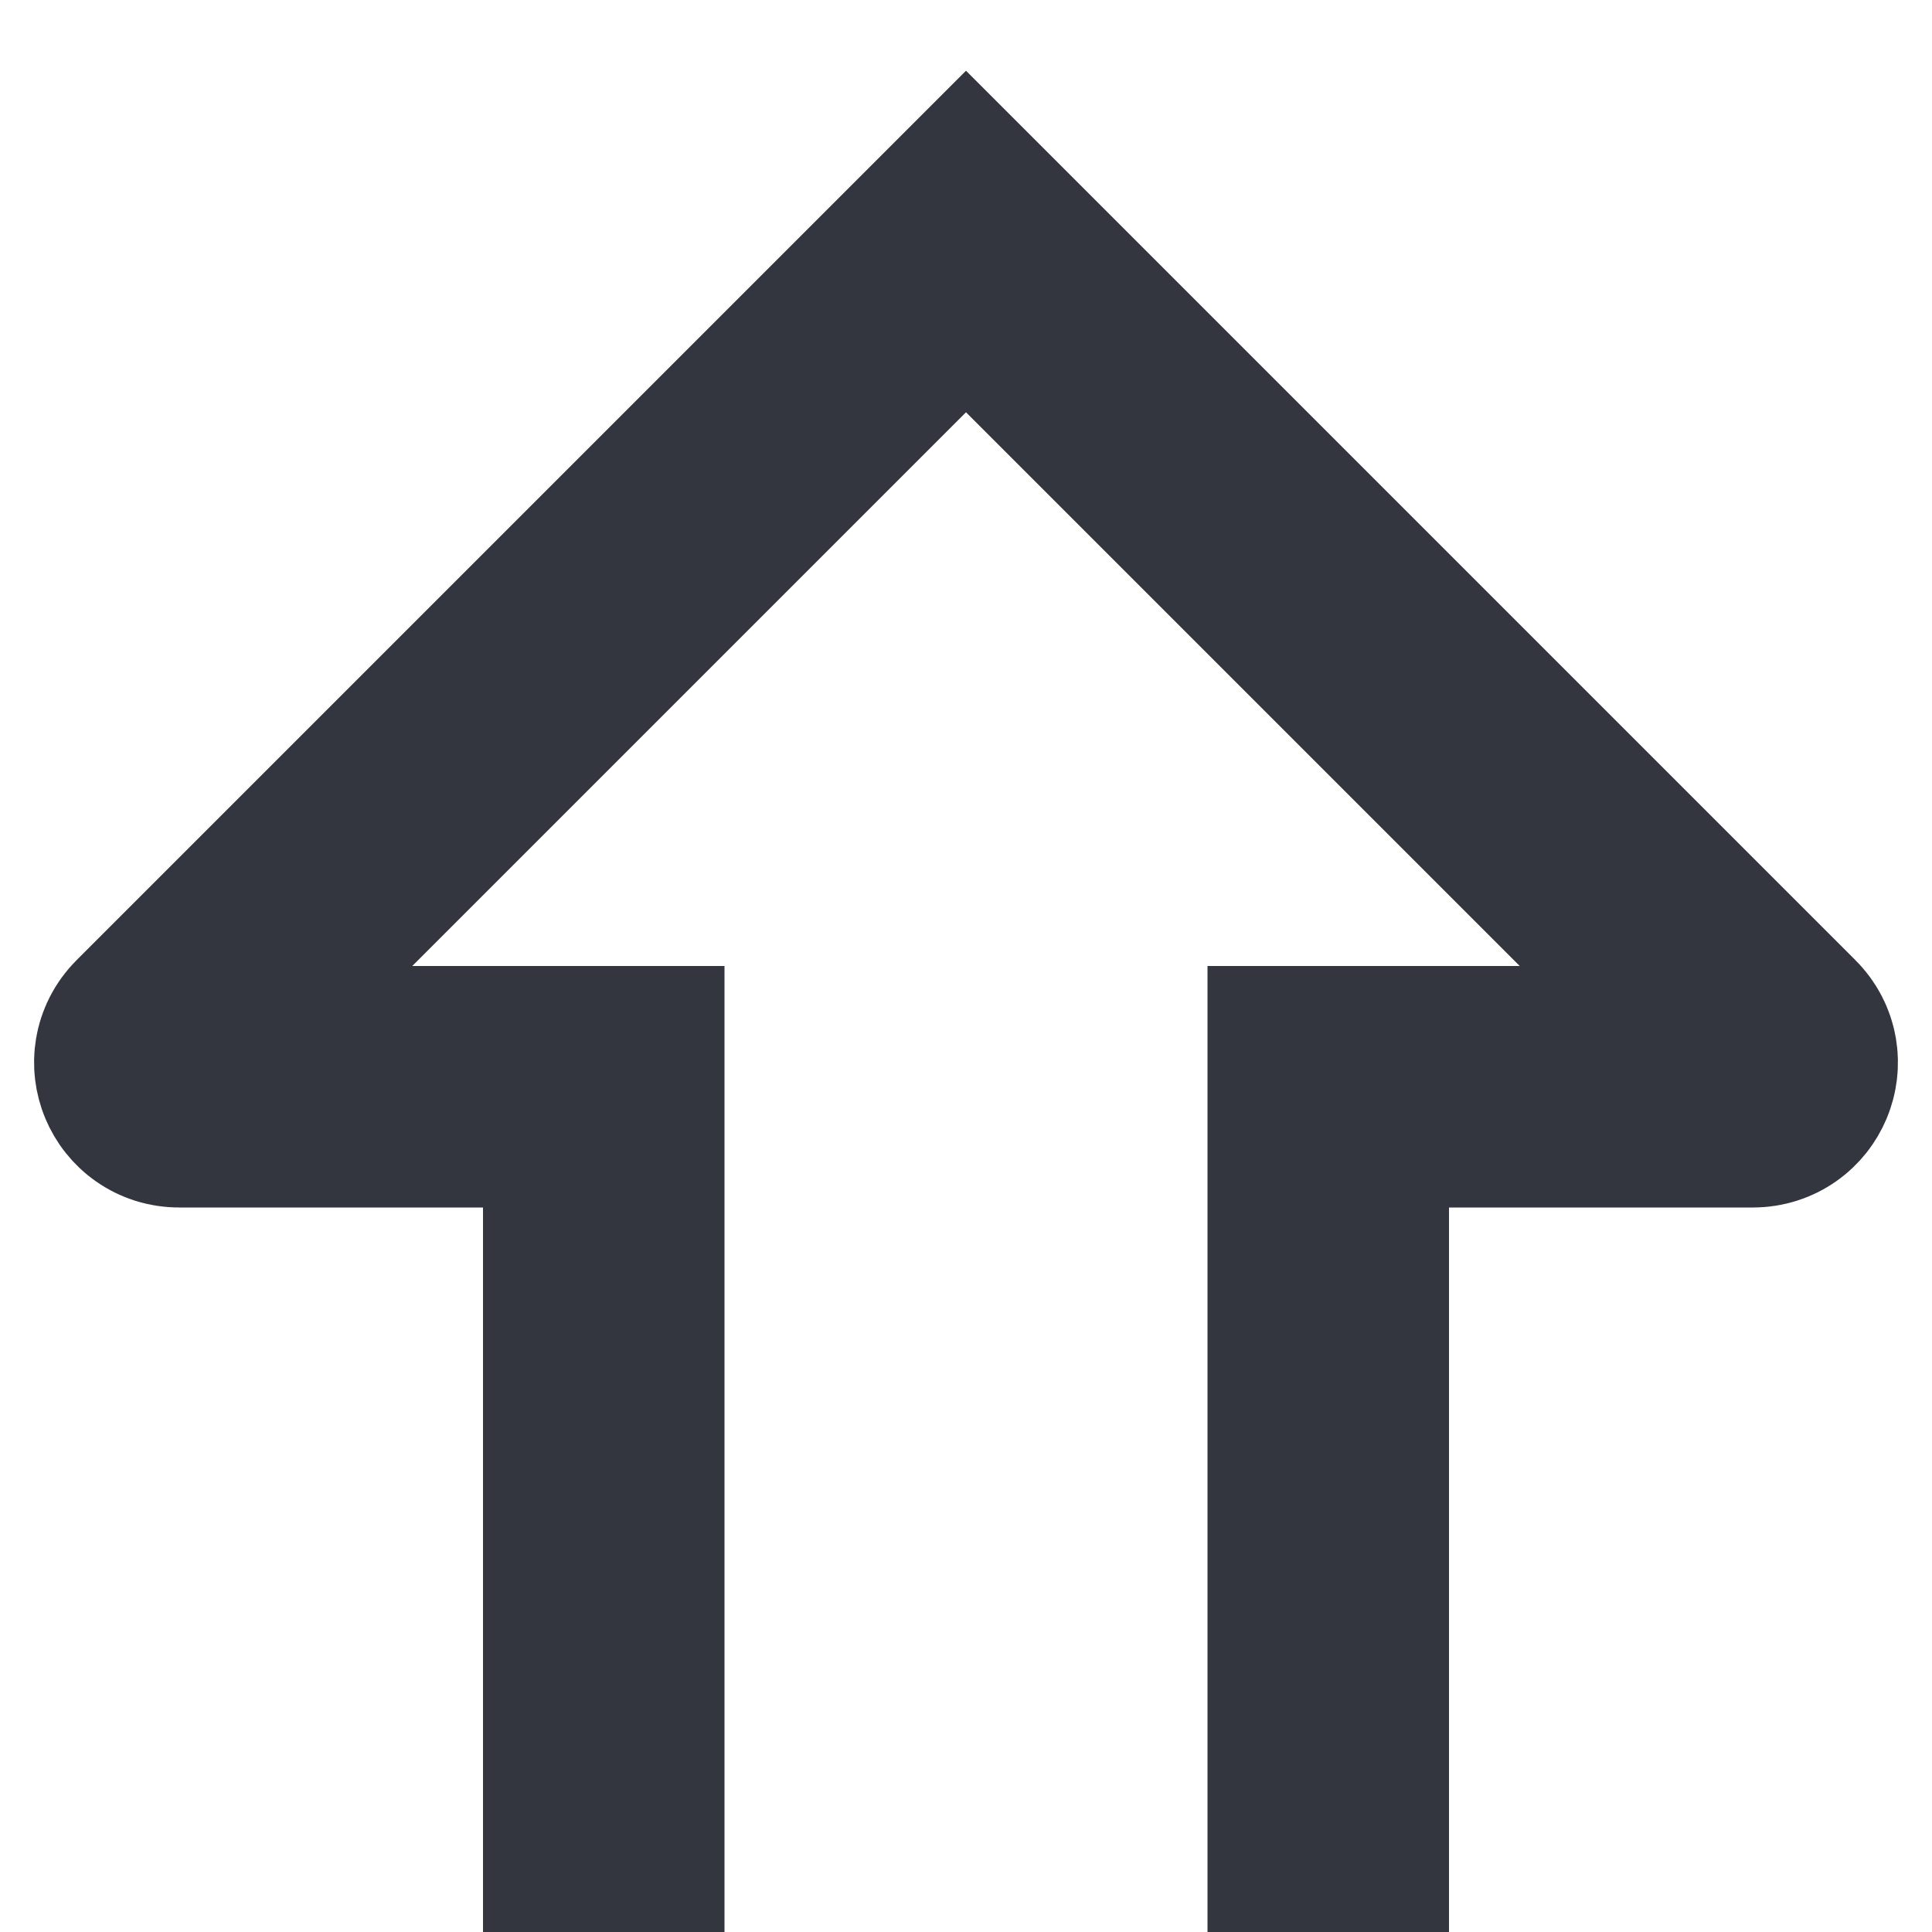 <svg width="16" height="16" viewBox="0 0 16 16" fill="none" xmlns="http://www.w3.org/2000/svg">
<path d="M5 16L5 9L1.483 9C1.305 9 1.215 8.785 1.341 8.659L8 2L14.659 8.659C14.785 8.785 14.695 9 14.517 9L11 9L11 16" stroke="#33363F" stroke-width="2"/>
</svg>
